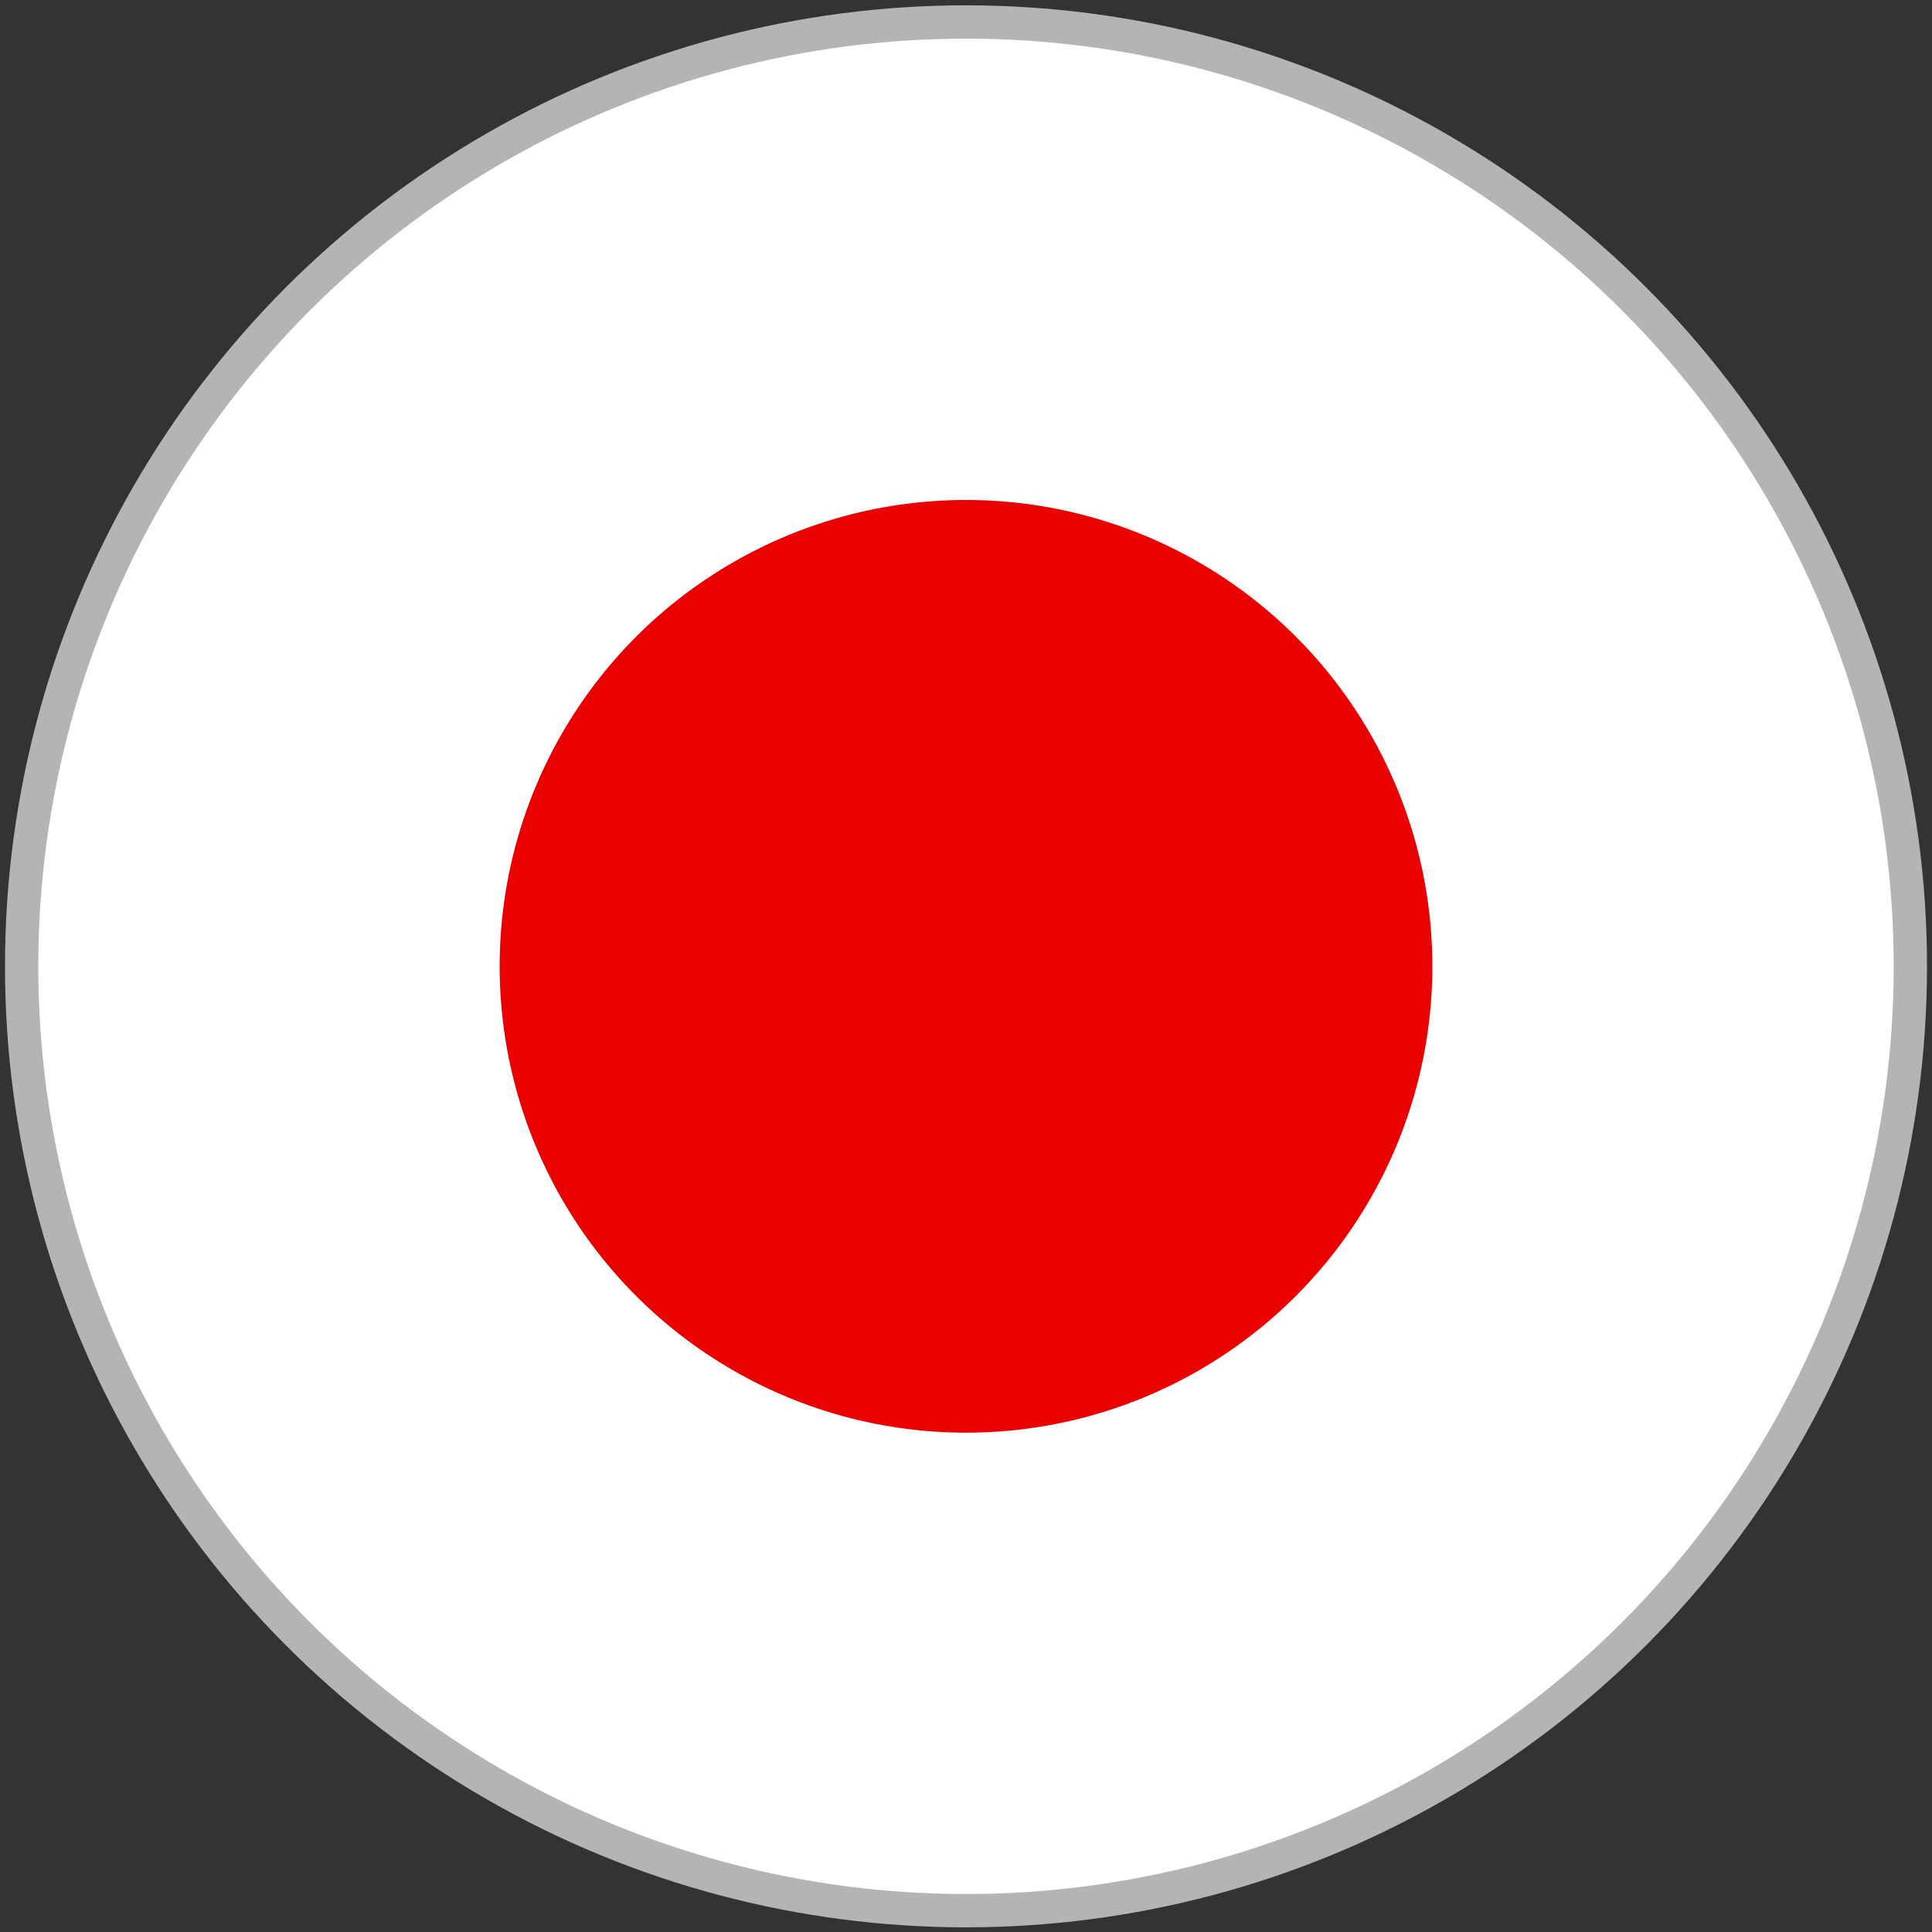 <svg id="Layer_1" data-name="Layer 1" xmlns="http://www.w3.org/2000/svg" xmlns:xlink="http://www.w3.org/1999/xlink" viewBox="0 0 58 58"><rect x="0" y="0" width="58" height="58" fill="#333333" stroke="none"/><defs><style>.cls-1,.cls-5{fill:none;}.cls-1,.cls-3,.cls-5{stroke:#b4b4b4;stroke-miterlimit:10;}.cls-2{clip-path:url(#clip-path);}.cls-3{fill:#fff;stroke-width:0.75px;}.cls-4{fill:#eb0000;}.cls-5{stroke-width:0.5px;}</style><clipPath id="clip-path"><circle class="cls-1" cx="29" cy="29.01" r="28.35"/></clipPath></defs><title>Artboard 1</title><g id="Layer_2" data-name="Layer 2"><g id="_ÎÓÈ_1" data-name=" ÎÓÈ 1"><g class="cls-2"><rect class="cls-3" x="-13.52" y="0.66" width="85.04" height="56.69"/><circle class="cls-4" cx="29" cy="29.01" r="14"/></g><circle class="cls-1" cx="29" cy="29.01" r="28.35"/><circle class="cls-5" cx="29" cy="29.01" r="28.35"/></g></g></svg>